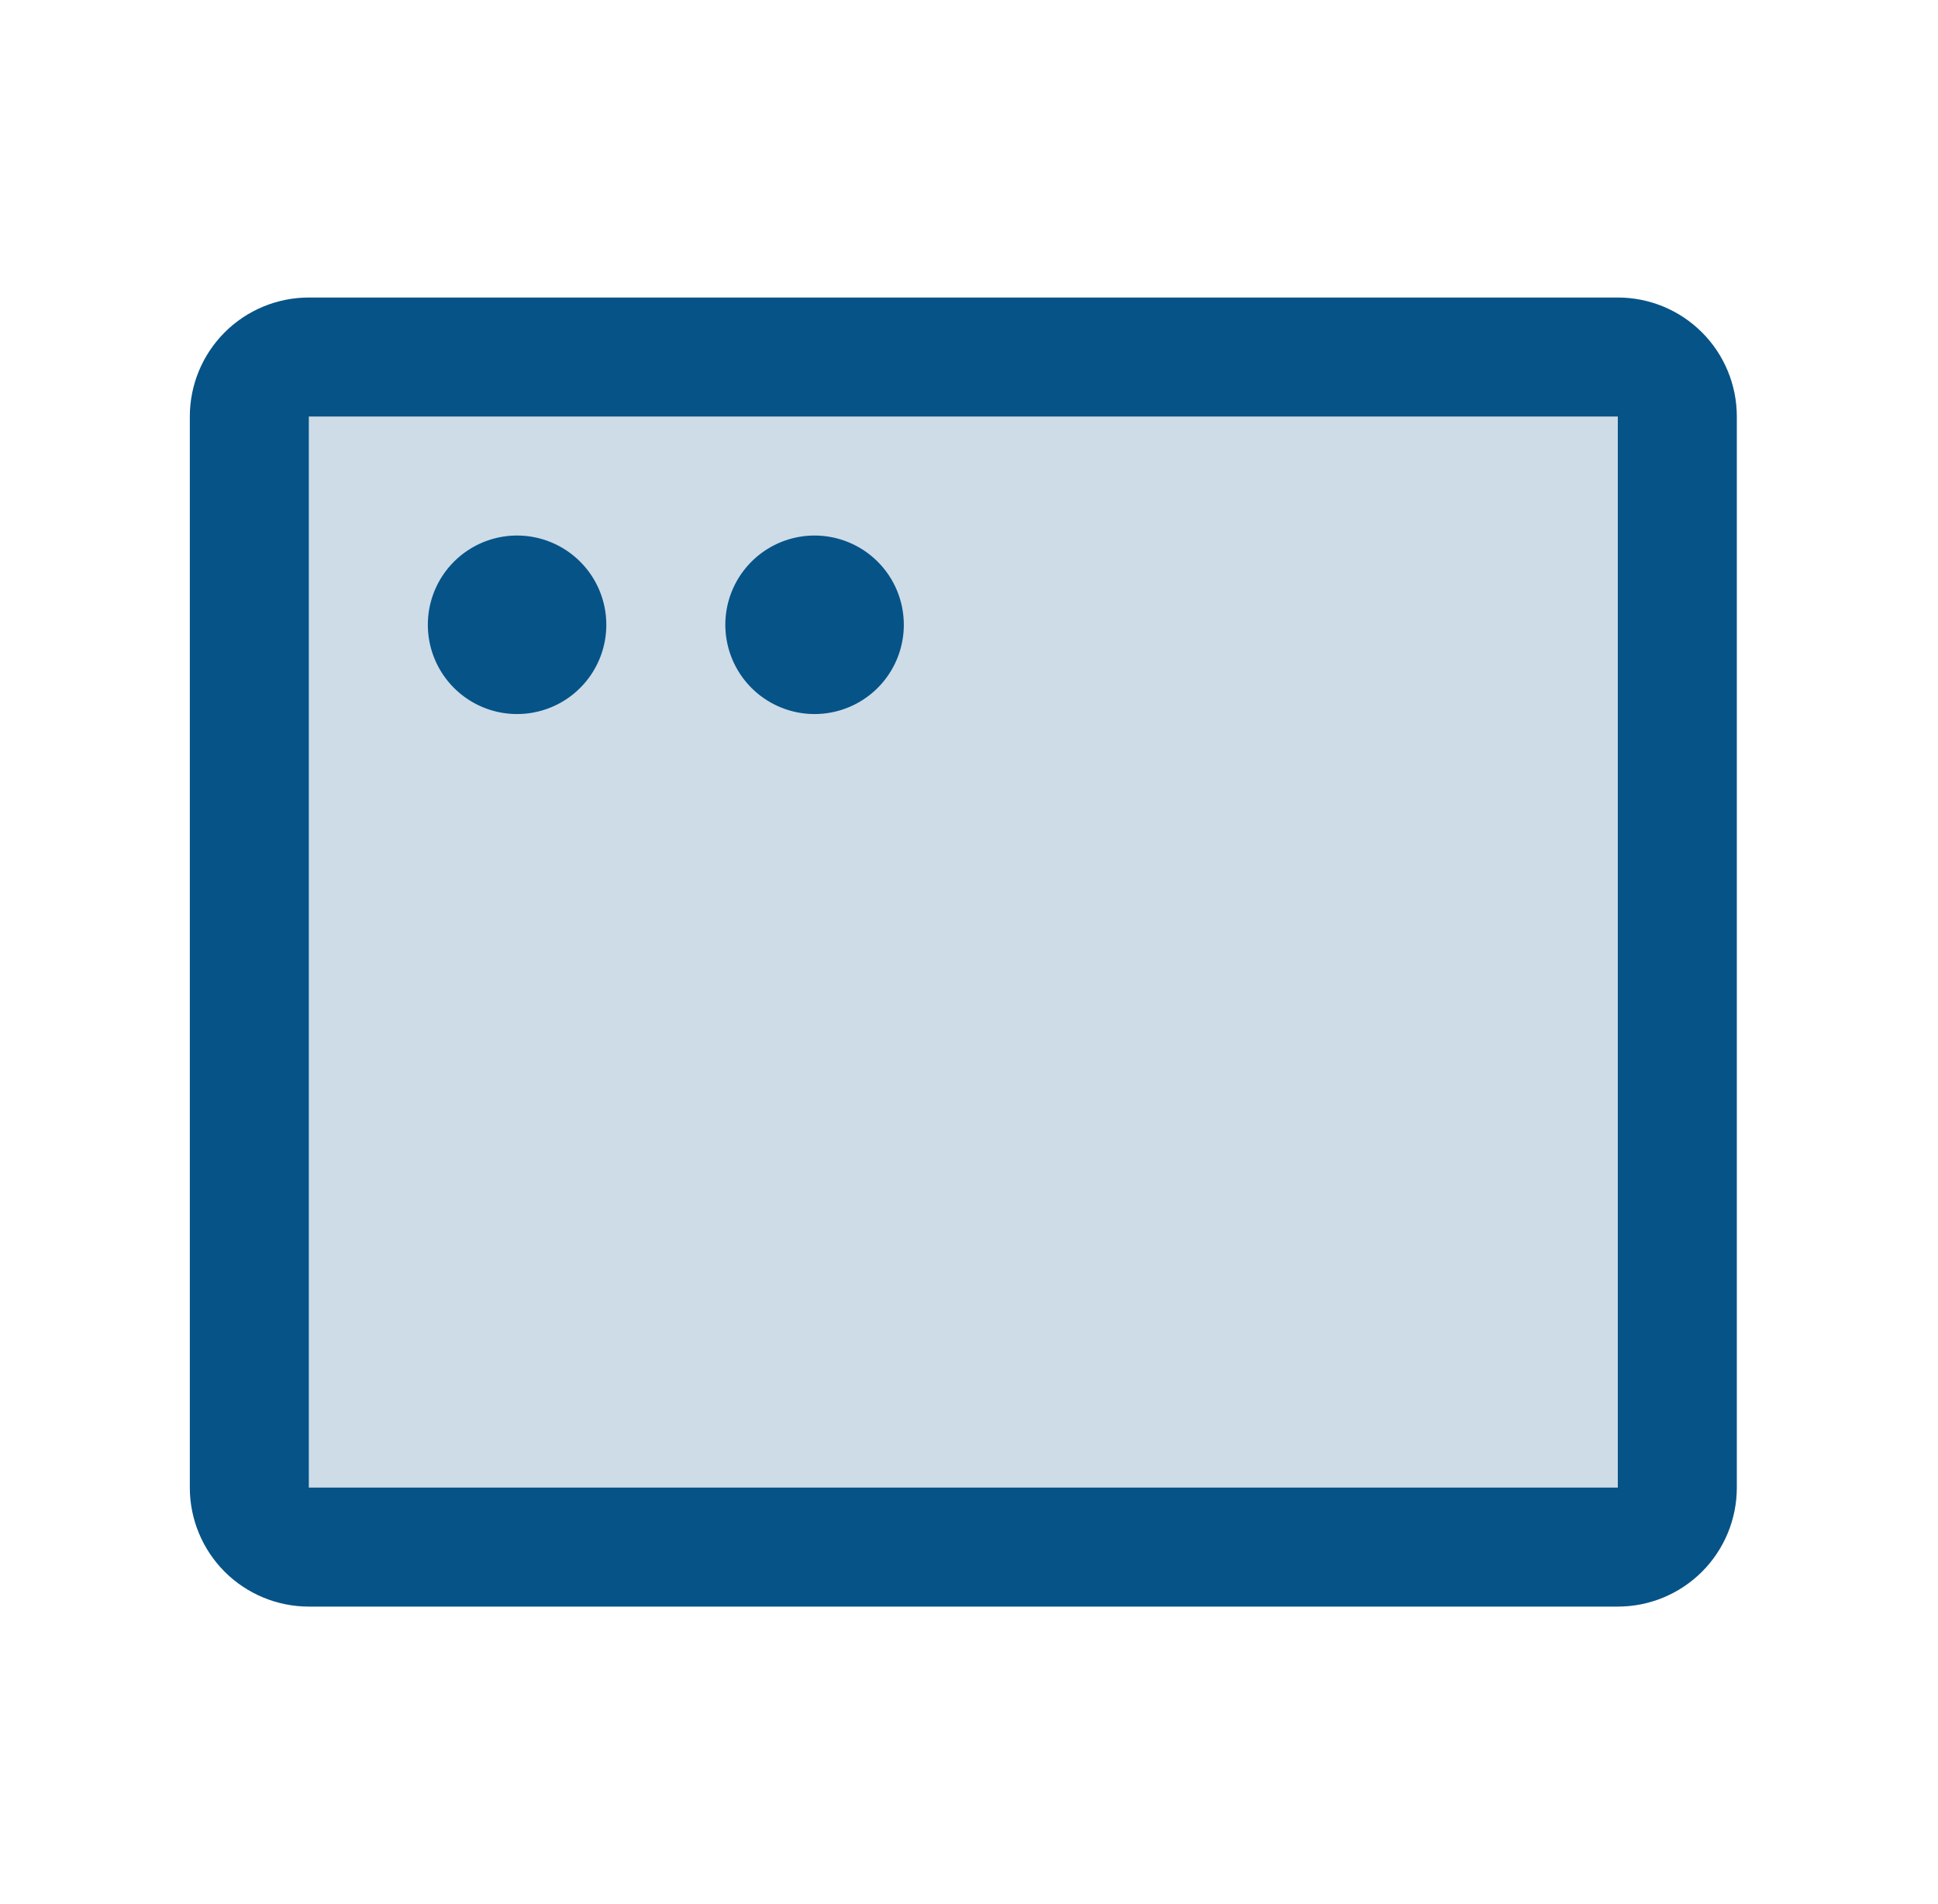 <svg width="57" height="56" viewBox="0 0 57 56" fill="none" xmlns="http://www.w3.org/2000/svg">
<path opacity="0.2" d="M49.333 12.25V43.75C49.333 44.214 49.149 44.659 48.821 44.987C48.493 45.316 48.047 45.5 47.583 45.5H9.083C8.619 45.5 8.174 45.316 7.846 44.987C7.518 44.659 7.333 44.214 7.333 43.75V12.25C7.333 11.786 7.518 11.341 7.846 11.013C8.174 10.684 8.619 10.5 9.083 10.5H47.583C48.047 10.5 48.493 10.684 48.821 11.013C49.149 11.341 49.333 11.786 49.333 12.25Z" fill="#065388"/>
<path d="M47.583 8.75H9.083C8.155 8.75 7.265 9.119 6.608 9.775C5.952 10.431 5.583 11.322 5.583 12.25V43.75C5.583 44.678 5.952 45.569 6.608 46.225C7.265 46.881 8.155 47.25 9.083 47.25H47.583C48.512 47.25 49.402 46.881 50.058 46.225C50.715 45.569 51.083 44.678 51.083 43.75V12.25C51.083 11.322 50.715 10.431 50.058 9.775C49.402 9.119 48.512 8.75 47.583 8.75ZM47.583 43.75H9.083V12.25H47.583V43.75ZM17.833 18.375C17.833 18.894 17.679 19.402 17.391 19.833C17.102 20.265 16.692 20.602 16.213 20.8C15.733 20.999 15.205 21.051 14.696 20.95C14.187 20.848 13.719 20.598 13.352 20.231C12.985 19.864 12.735 19.396 12.634 18.887C12.533 18.378 12.585 17.85 12.783 17.37C12.982 16.891 13.318 16.481 13.75 16.192C14.182 15.904 14.689 15.75 15.208 15.75C15.905 15.75 16.572 16.027 17.064 16.519C17.557 17.011 17.833 17.679 17.833 18.375ZM26.583 18.375C26.583 18.894 26.429 19.402 26.141 19.833C25.852 20.265 25.442 20.602 24.963 20.8C24.483 20.999 23.955 21.051 23.446 20.95C22.937 20.848 22.469 20.598 22.102 20.231C21.735 19.864 21.485 19.396 21.384 18.887C21.282 18.378 21.334 17.85 21.533 17.37C21.732 16.891 22.068 16.481 22.5 16.192C22.932 15.904 23.439 15.75 23.958 15.75C24.654 15.75 25.322 16.027 25.814 16.519C26.307 17.011 26.583 17.679 26.583 18.375Z" fill="#065388"/>
</svg>
